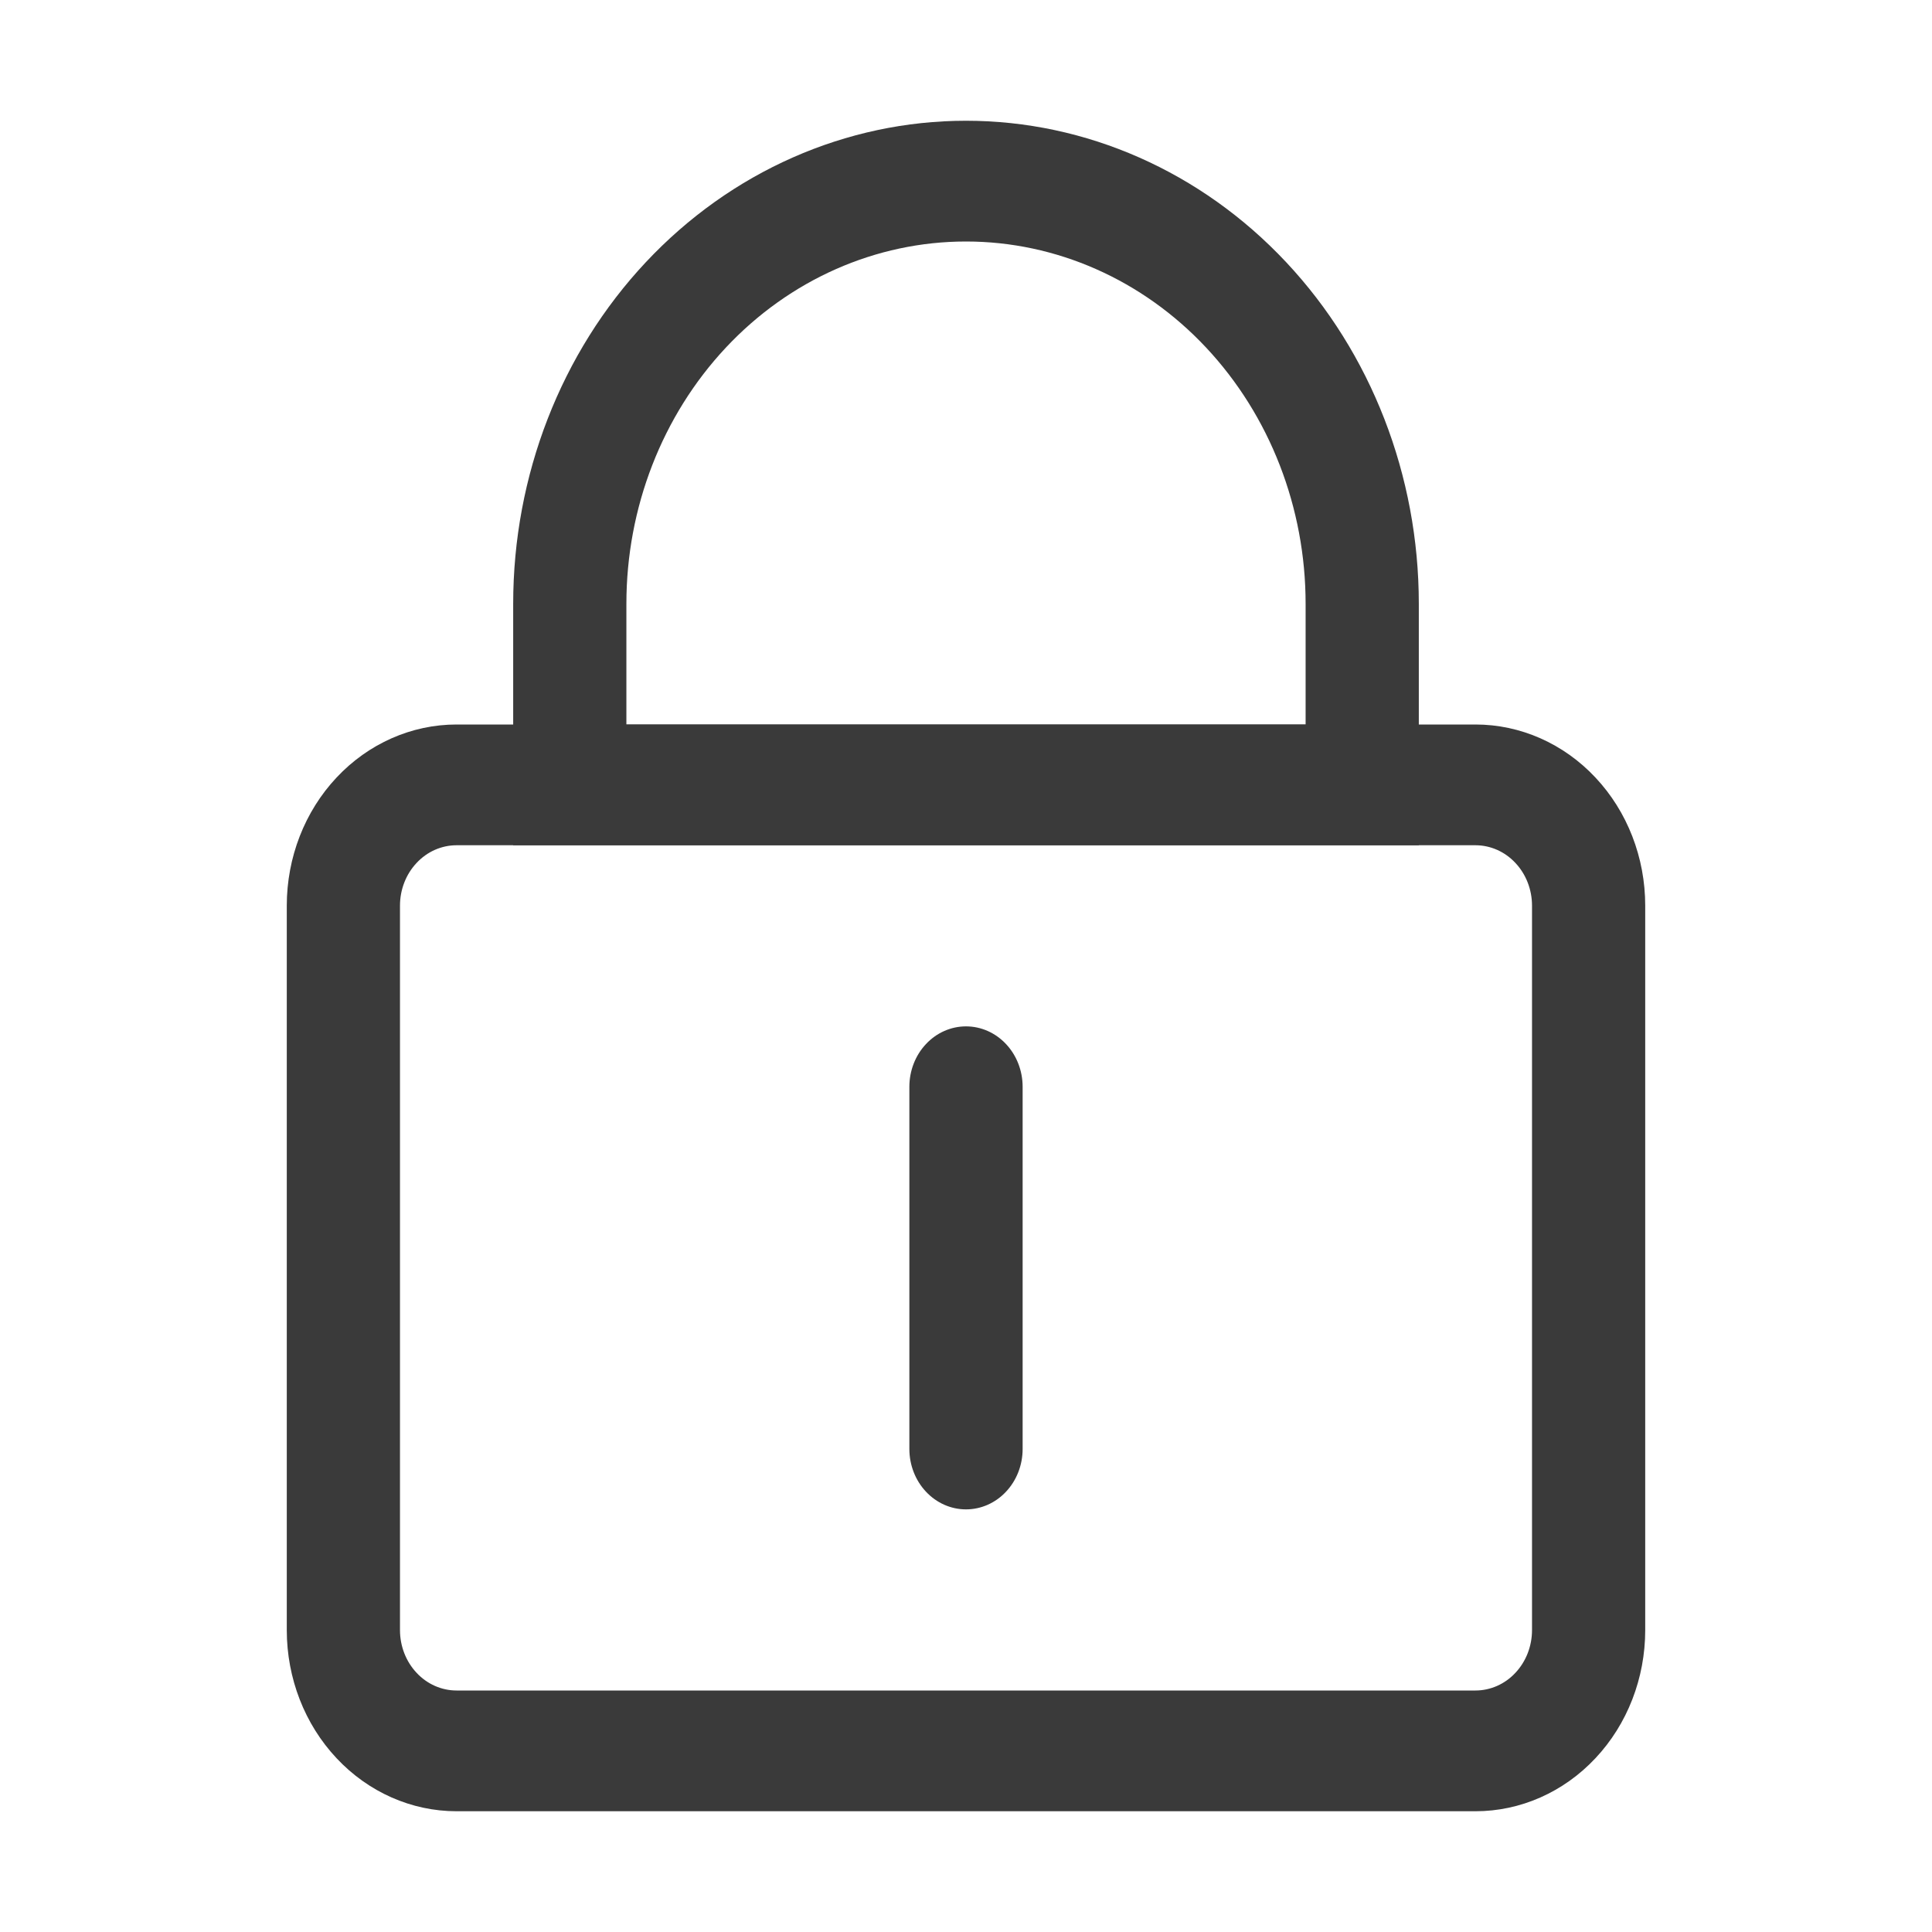 <svg width="30" height="30" viewBox="0 0 30 32" fill="none" xmlns="http://www.w3.org/2000/svg">
<path d="M6.562 14C6.314 14 6.075 14.105 5.9 14.293C5.724 14.48 5.625 14.735 5.625 15V27C5.625 27.265 5.724 27.52 5.9 27.707C6.075 27.895 6.314 28 6.562 28H23.438C23.686 28 23.925 27.895 24.1 27.707C24.276 27.52 24.375 27.265 24.375 27V15C24.375 14.735 24.276 14.48 24.1 14.293C23.925 14.105 23.686 14 23.438 14H6.562ZM6.562 12H23.438C24.183 12 24.899 12.316 25.426 12.879C25.954 13.441 26.25 14.204 26.25 15V27C26.25 27.796 25.954 28.559 25.426 29.121C24.899 29.684 24.183 30 23.438 30H6.562C5.817 30 5.101 29.684 4.574 29.121C4.046 28.559 3.75 27.796 3.75 27V15C3.75 14.204 4.046 13.441 4.574 12.879C5.101 12.316 5.817 12 6.562 12Z" fill="#3A3A3A"/>
<path d="M15 17C15.249 17 15.487 17.105 15.663 17.293C15.839 17.48 15.938 17.735 15.938 18V24C15.938 24.265 15.839 24.52 15.663 24.707C15.487 24.895 15.249 25 15 25C14.751 25 14.513 24.895 14.337 24.707C14.161 24.52 14.062 24.265 14.062 24V18C14.062 17.735 14.161 17.48 14.337 17.293C14.513 17.105 14.751 17 15 17ZM20.625 12V10C20.625 8.409 20.032 6.883 18.977 5.757C17.923 4.632 16.492 4 15 4C13.508 4 12.077 4.632 11.023 5.757C9.968 6.883 9.375 8.409 9.375 10V12H20.625ZM15 2C16.989 2 18.897 2.843 20.303 4.343C21.71 5.843 22.5 7.878 22.5 10V14H7.5V10C7.5 7.878 8.29 5.843 9.697 4.343C11.103 2.843 13.011 2 15 2Z" fill="#3A3A3A"/>
</svg>
